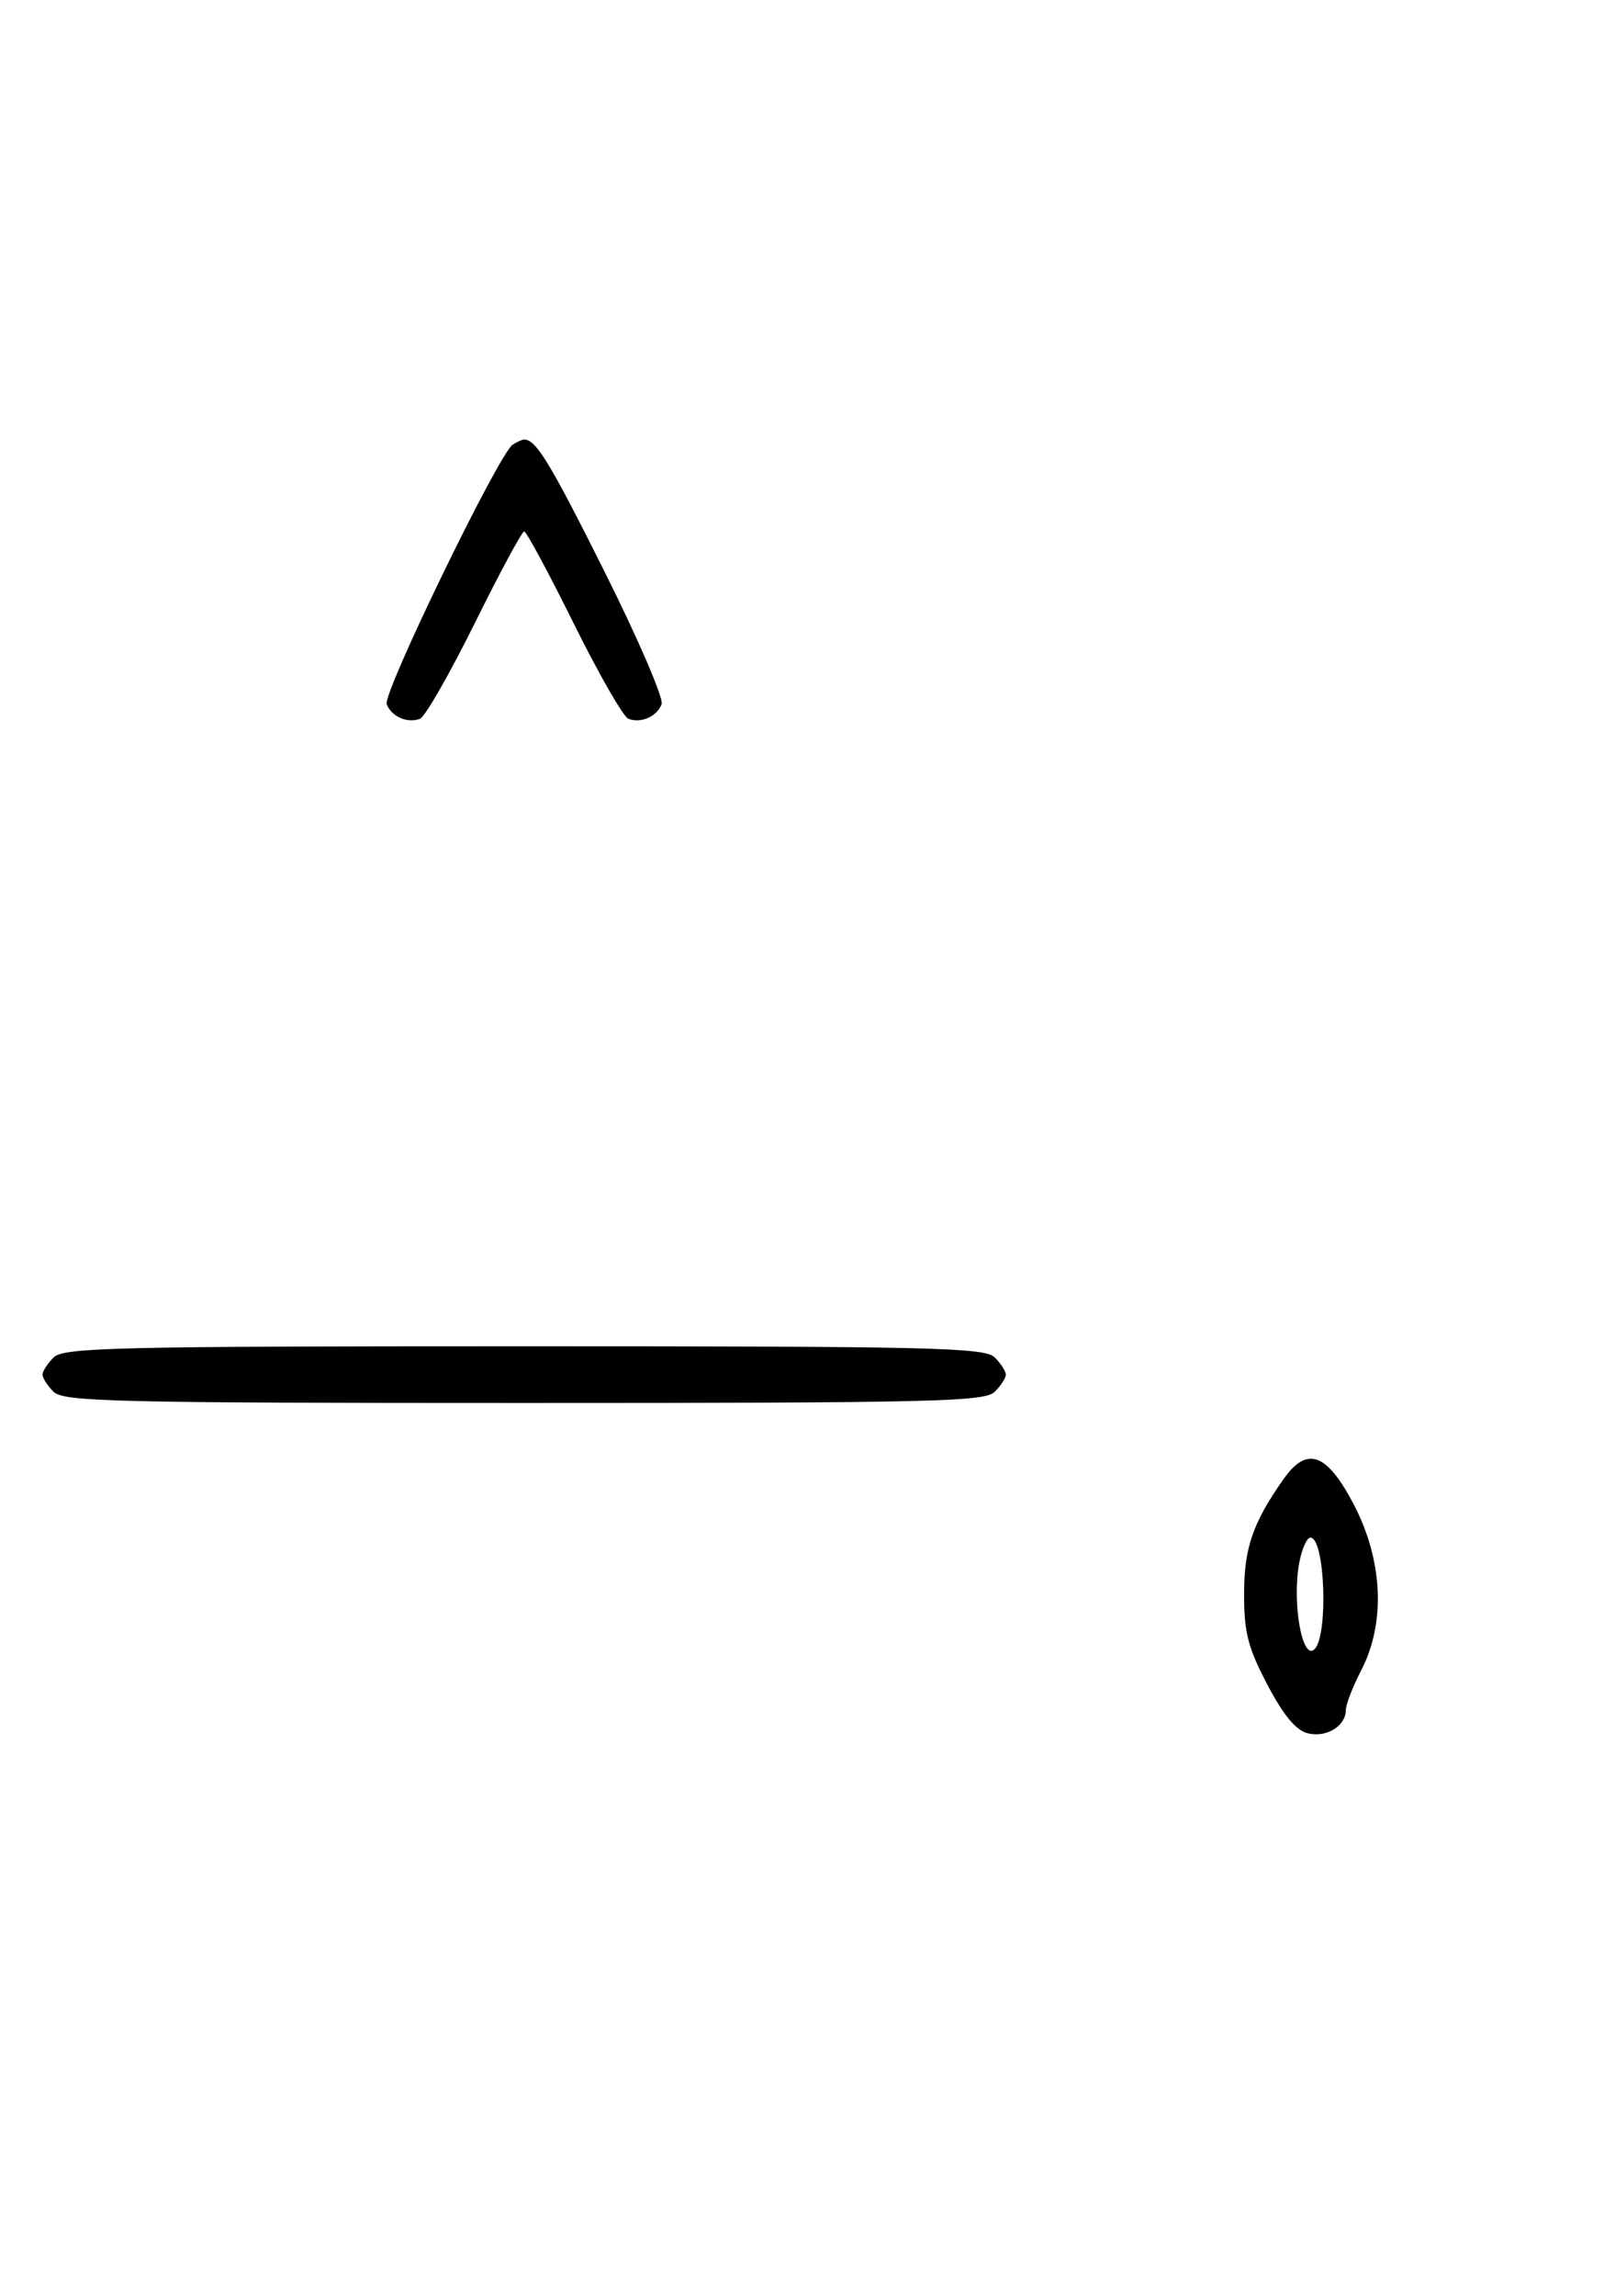 <svg xmlns="http://www.w3.org/2000/svg" width="228" height="324" viewBox="0 0 228 324" version="1.1">
	<path d="M 72.372 62.765 C 70.418 64.037, 54.003 97.844, 54.593 99.381 C 55.268 101.141, 57.513 102.124, 59.295 101.440 C 60.007 101.167, 63.480 95.106, 67.014 87.972 C 70.547 80.837, 73.691 75, 74 75 C 74.309 75, 77.453 80.837, 80.986 87.972 C 84.520 95.106, 87.993 101.167, 88.705 101.440 C 90.487 102.124, 92.732 101.141, 93.407 99.381 C 93.716 98.575, 90.096 90.173, 85.363 80.708 C 77.638 65.261, 75.672 62.031, 74 62.031 C 73.725 62.031, 72.992 62.361, 72.372 62.765 M 7.571 191.571 C 6.707 192.436, 6 193.529, 6 194 C 6 194.471, 6.707 195.564, 7.571 196.429 C 8.968 197.825, 16.372 198, 74 198 C 131.628 198, 139.032 197.825, 140.429 196.429 C 141.293 195.564, 142 194.471, 142 194 C 142 193.529, 141.293 192.436, 140.429 191.571 C 139.032 190.175, 131.628 190, 74 190 C 16.372 190, 8.968 190.175, 7.571 191.571 M 181.202 208.750 C 176.844 214.949, 175.633 218.482, 175.635 225 C 175.636 230.411, 176.187 232.548, 178.923 237.757 C 181.202 242.096, 182.949 244.200, 184.618 244.619 C 187.242 245.278, 190 243.596, 190 241.338 C 190 240.558, 190.981 238.026, 192.180 235.710 C 195.651 229.007, 195.237 220.161, 191.081 212.250 C 187.289 205.033, 184.509 204.048, 181.202 208.750 M 183.422 220.563 C 182.372 226.162, 183.848 234.485, 185.584 232.749 C 187.560 230.774, 187.049 217, 185 217 C 184.500 217, 183.790 218.604, 183.422 220.563 " stroke="none" fill="black" fill-rule="evenodd"/>
</svg>
